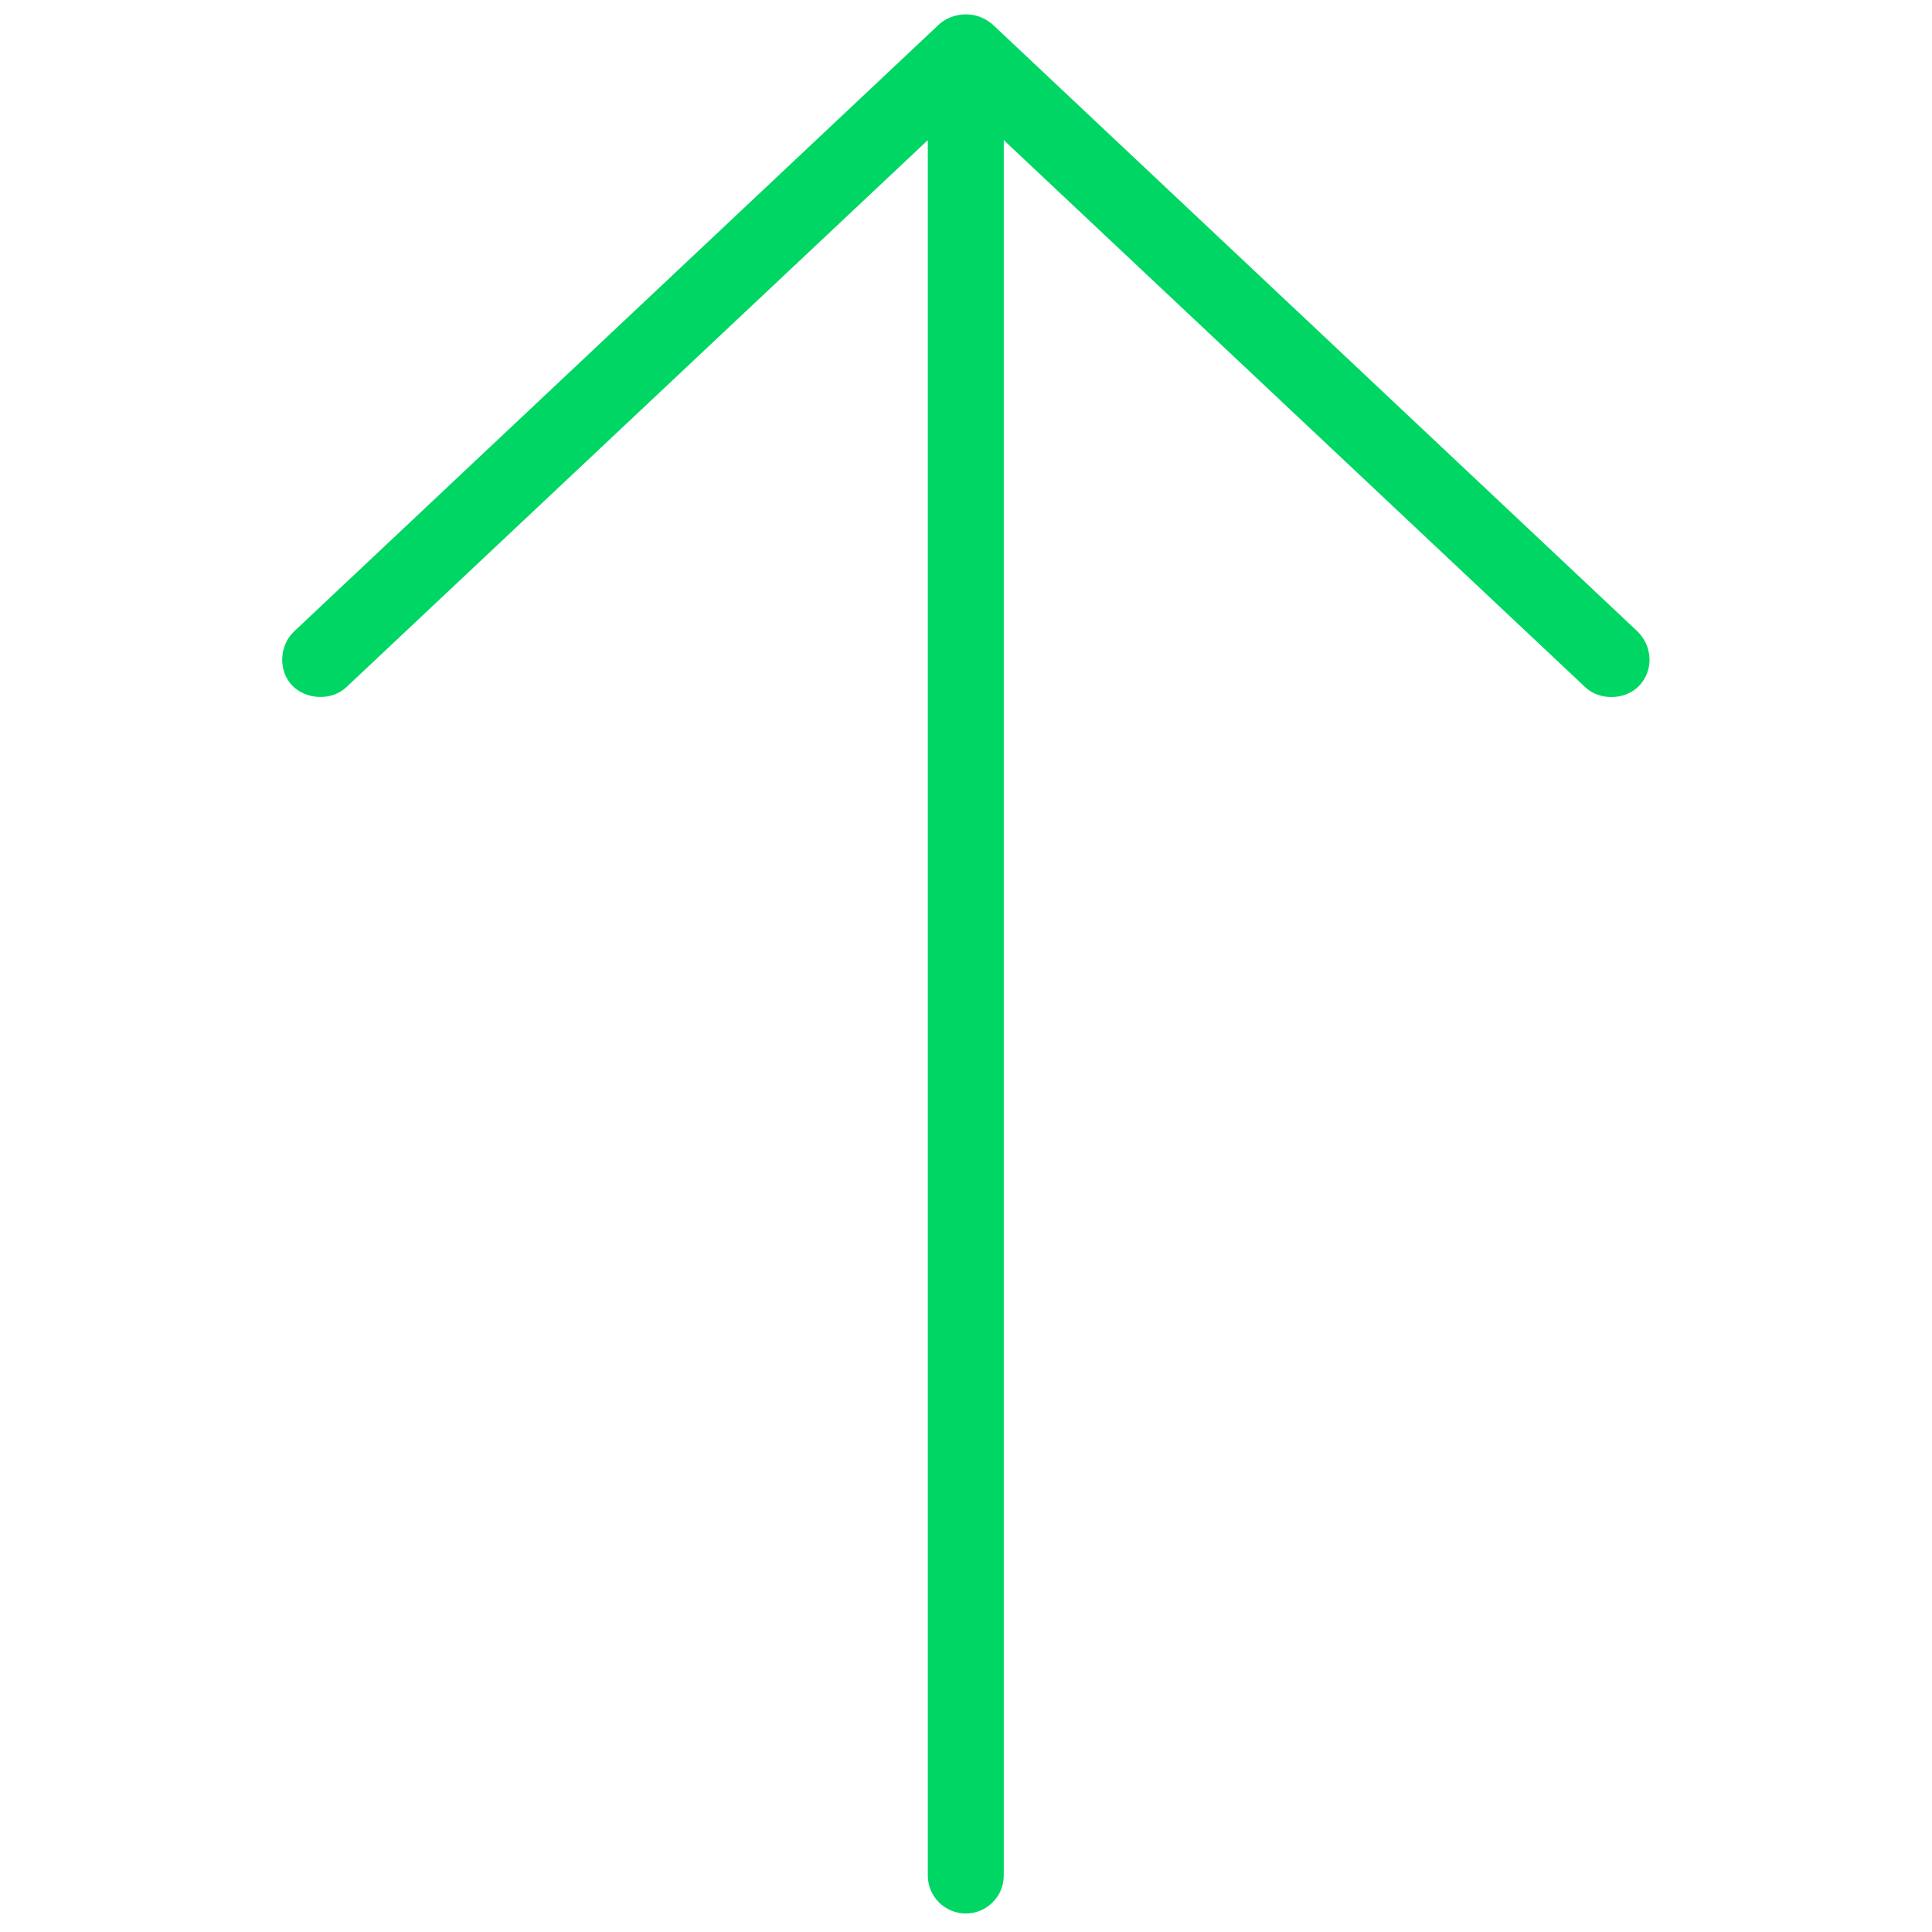 <?xml version="1.0" encoding="UTF-8" standalone="no"?>
<svg
   xmlns:dc="http://purl.org/dc/elements/1.1/"
   xmlns:cc="http://creativecommons.org/ns#"
   xmlns:rdf="http://www.w3.org/1999/02/22-rdf-syntax-ns#"
   xmlns:svg="http://www.w3.org/2000/svg"
   xmlns="http://www.w3.org/2000/svg"
   xmlns:sodipodi="http://sodipodi.sourceforge.net/DTD/sodipodi-0.dtd"
   xmlns:inkscape="http://www.inkscape.org/namespaces/inkscape"
   fill="#000000"
   version="1.1"
   x="0px"
   y="0px"
   viewBox="0 0 100 100"
   id="svg2"
   inkscape:version="0.91 r13725"
   sodipodi:docname="arrow-up.svg">
  <defs
     id="defs10" />
  <sodipodi:namedview
     pagecolor="#ffffff"
     bordercolor="#666666"
     borderopacity="1"
     objecttolerance="10"
     gridtolerance="10"
     guidetolerance="10"
     inkscape:pageopacity="0"
     inkscape:pageshadow="2"
     inkscape:window-width="689"
     inkscape:window-height="480"
     id="namedview8"
     showgrid="false"
     inkscape:zoom="2.36"
     inkscape:cx="50"
     inkscape:cy="50"
     inkscape:window-x="0"
     inkscape:window-y="0"
     inkscape:window-maximized="0"
     inkscape:current-layer="svg2" />
  <g
     transform="matrix(1.966,0,0,1.966,-48.305,-1920.752)"
     id="g4"
     style="fill:#00d664;fill-opacity:1">
    <path
       d="m 49.31,977.611 -17,16 c -0.404,0.387 -0.407,1.049 -0.047,1.422 0.366,0.379 1.038,0.407 1.422,0.047 l 15.312,-14.406 0,45.688 c 0,0.552 0.448,1 1,1 0.552,0 1,-0.448 1,-1 l 0,-45.688 15.312,14.406 c 0.385,0.36 1.062,0.338 1.422,-0.047 0.36,-0.385 0.369,-1.004 -0.047,-1.422 l -17,-16 c -0.468,-0.38 -1.042,-0.28 -1.375,0 z"
       style="color:#000000;text-indent:0;text-transform:none;direction:ltr;block-progression:tb;baseline-shift:baseline;display:inline;overflow:visible;visibility:visible;fill:#00d664;fill-opacity:1;fill-rule:nonzero;stroke:none;marker:none;enable-background:accumulate"
       visibility="visible"
       display="inline"
       overflow="visible"
       id="path6"
       inkscape:connector-curvature="0" />
  </g>
</svg>
